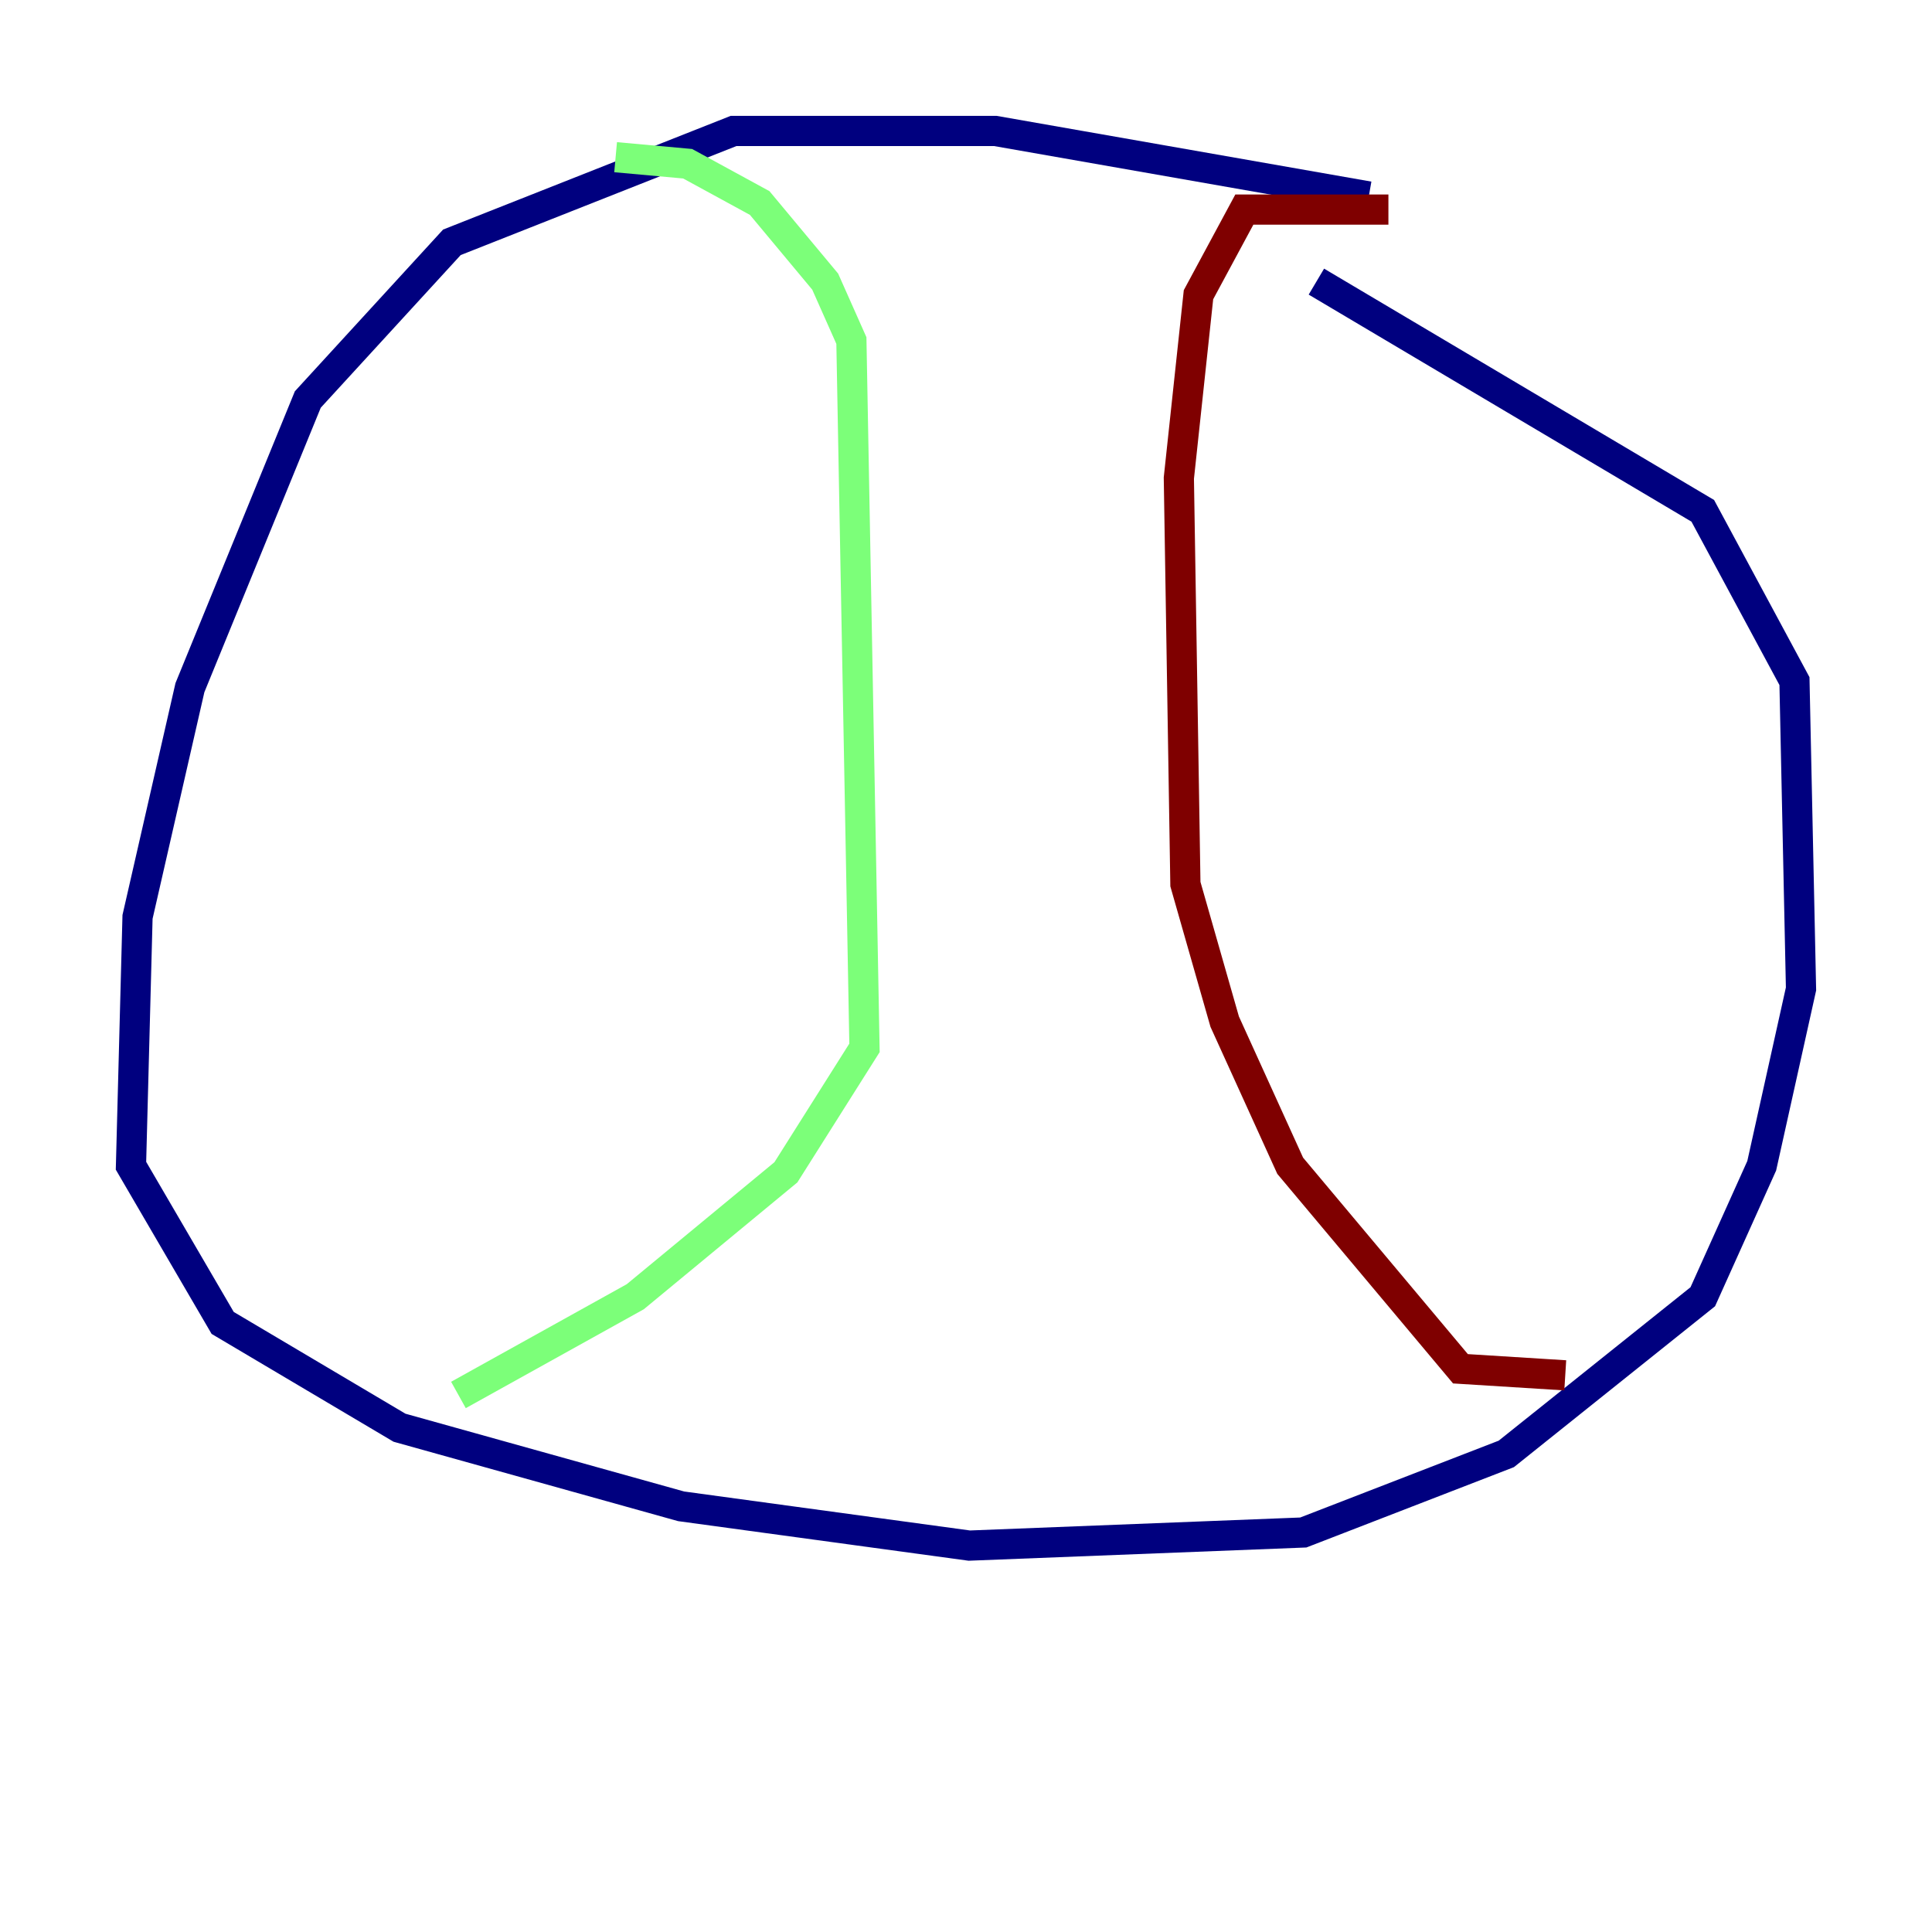 <?xml version="1.0" encoding="utf-8" ?>
<svg baseProfile="tiny" height="128" version="1.2" viewBox="0,0,128,128" width="128" xmlns="http://www.w3.org/2000/svg" xmlns:ev="http://www.w3.org/2001/xml-events" xmlns:xlink="http://www.w3.org/1999/xlink"><defs /><polyline fill="none" points="90.685,13.017 65.953,8.678 48.597,8.678 29.939,16.054 20.393,26.468 12.583,45.559 9.112,60.746 8.678,77.234 14.752,87.647 26.468,94.59 45.125,99.797 64.217,102.4 86.346,101.532 99.797,96.325 112.814,85.912 116.719,77.234 119.322,65.519 118.888,45.125 112.814,33.844 87.214,18.658" stroke="#00007f" stroke-width="2" /><polyline fill="none" points="40.786,10.414 45.559,10.848 50.332,13.451 54.671,18.658 56.407,22.563 57.275,69.424 52.068,77.668 42.088,85.912 30.373,92.42" stroke="#7cff79" stroke-width="2" /><polyline fill="none" points="91.986,13.885 82.441,13.885 79.403,19.525 78.102,31.675 78.536,58.576 81.139,67.688 85.478,77.234 96.759,90.685 103.702,91.119" stroke="#7f0000" stroke-width="2" /></svg>